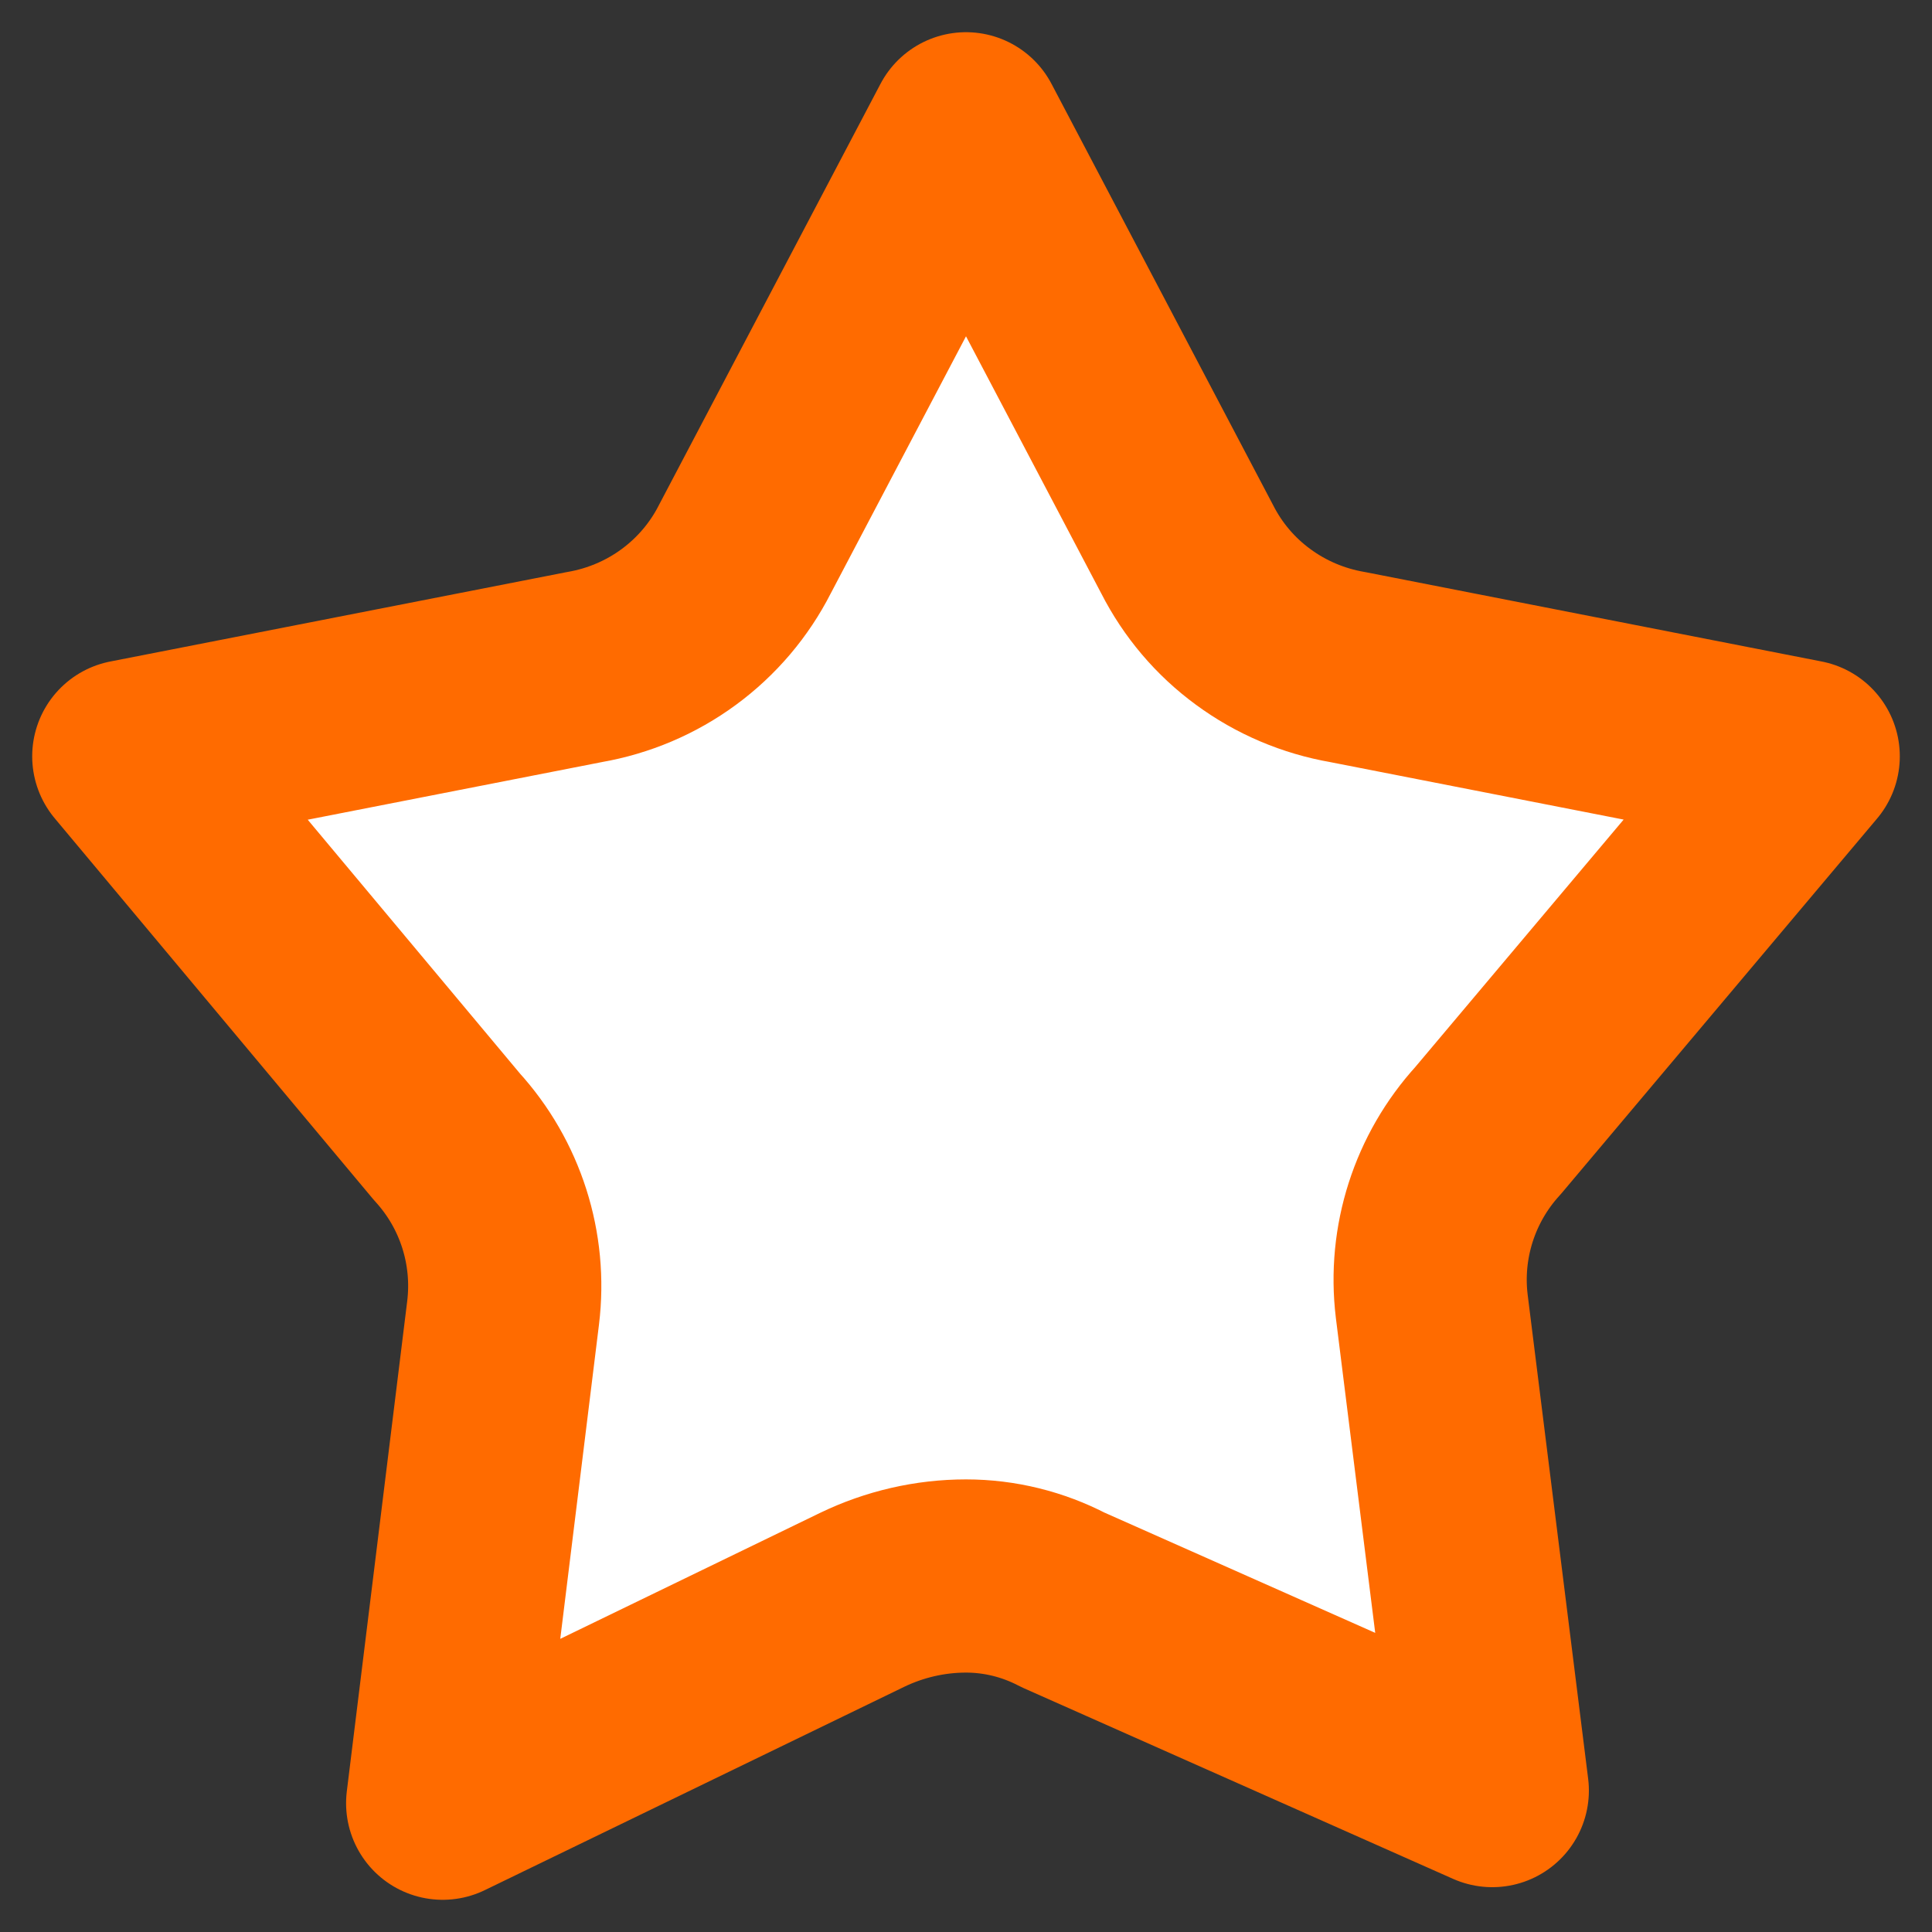 <svg width="15" height="15" viewBox="0 0 15 15" fill="none" xmlns="http://www.w3.org/2000/svg">
<rect x="0" y="0" width="15" height="15" fill="#333333" stroke="none"/>
<path fill-rule="evenodd" clip-rule="evenodd" d="M9.217 4.264L7.5 1L5.783 4.264C5.662 4.502 5.486 4.709 5.271 4.867C5.054 5.027 4.803 5.133 4.538 5.179L1 5.872L3.47 8.826C3.808 9.196 3.967 9.695 3.906 10.193L3.437 14L6.694 12.421C6.945 12.3 7.221 12.236 7.5 12.236C7.762 12.236 8.02 12.3 8.252 12.421L11.586 13.902L11.116 10.141C11.056 9.645 11.216 9.147 11.553 8.778L14 5.872L10.462 5.179C10.197 5.133 9.946 5.027 9.729 4.867C9.513 4.709 9.338 4.502 9.217 4.264Z" fill="white" stroke="#FF6B00" stroke-width="1.5" stroke-linecap="round" stroke-linejoin="round"/>
</svg>

